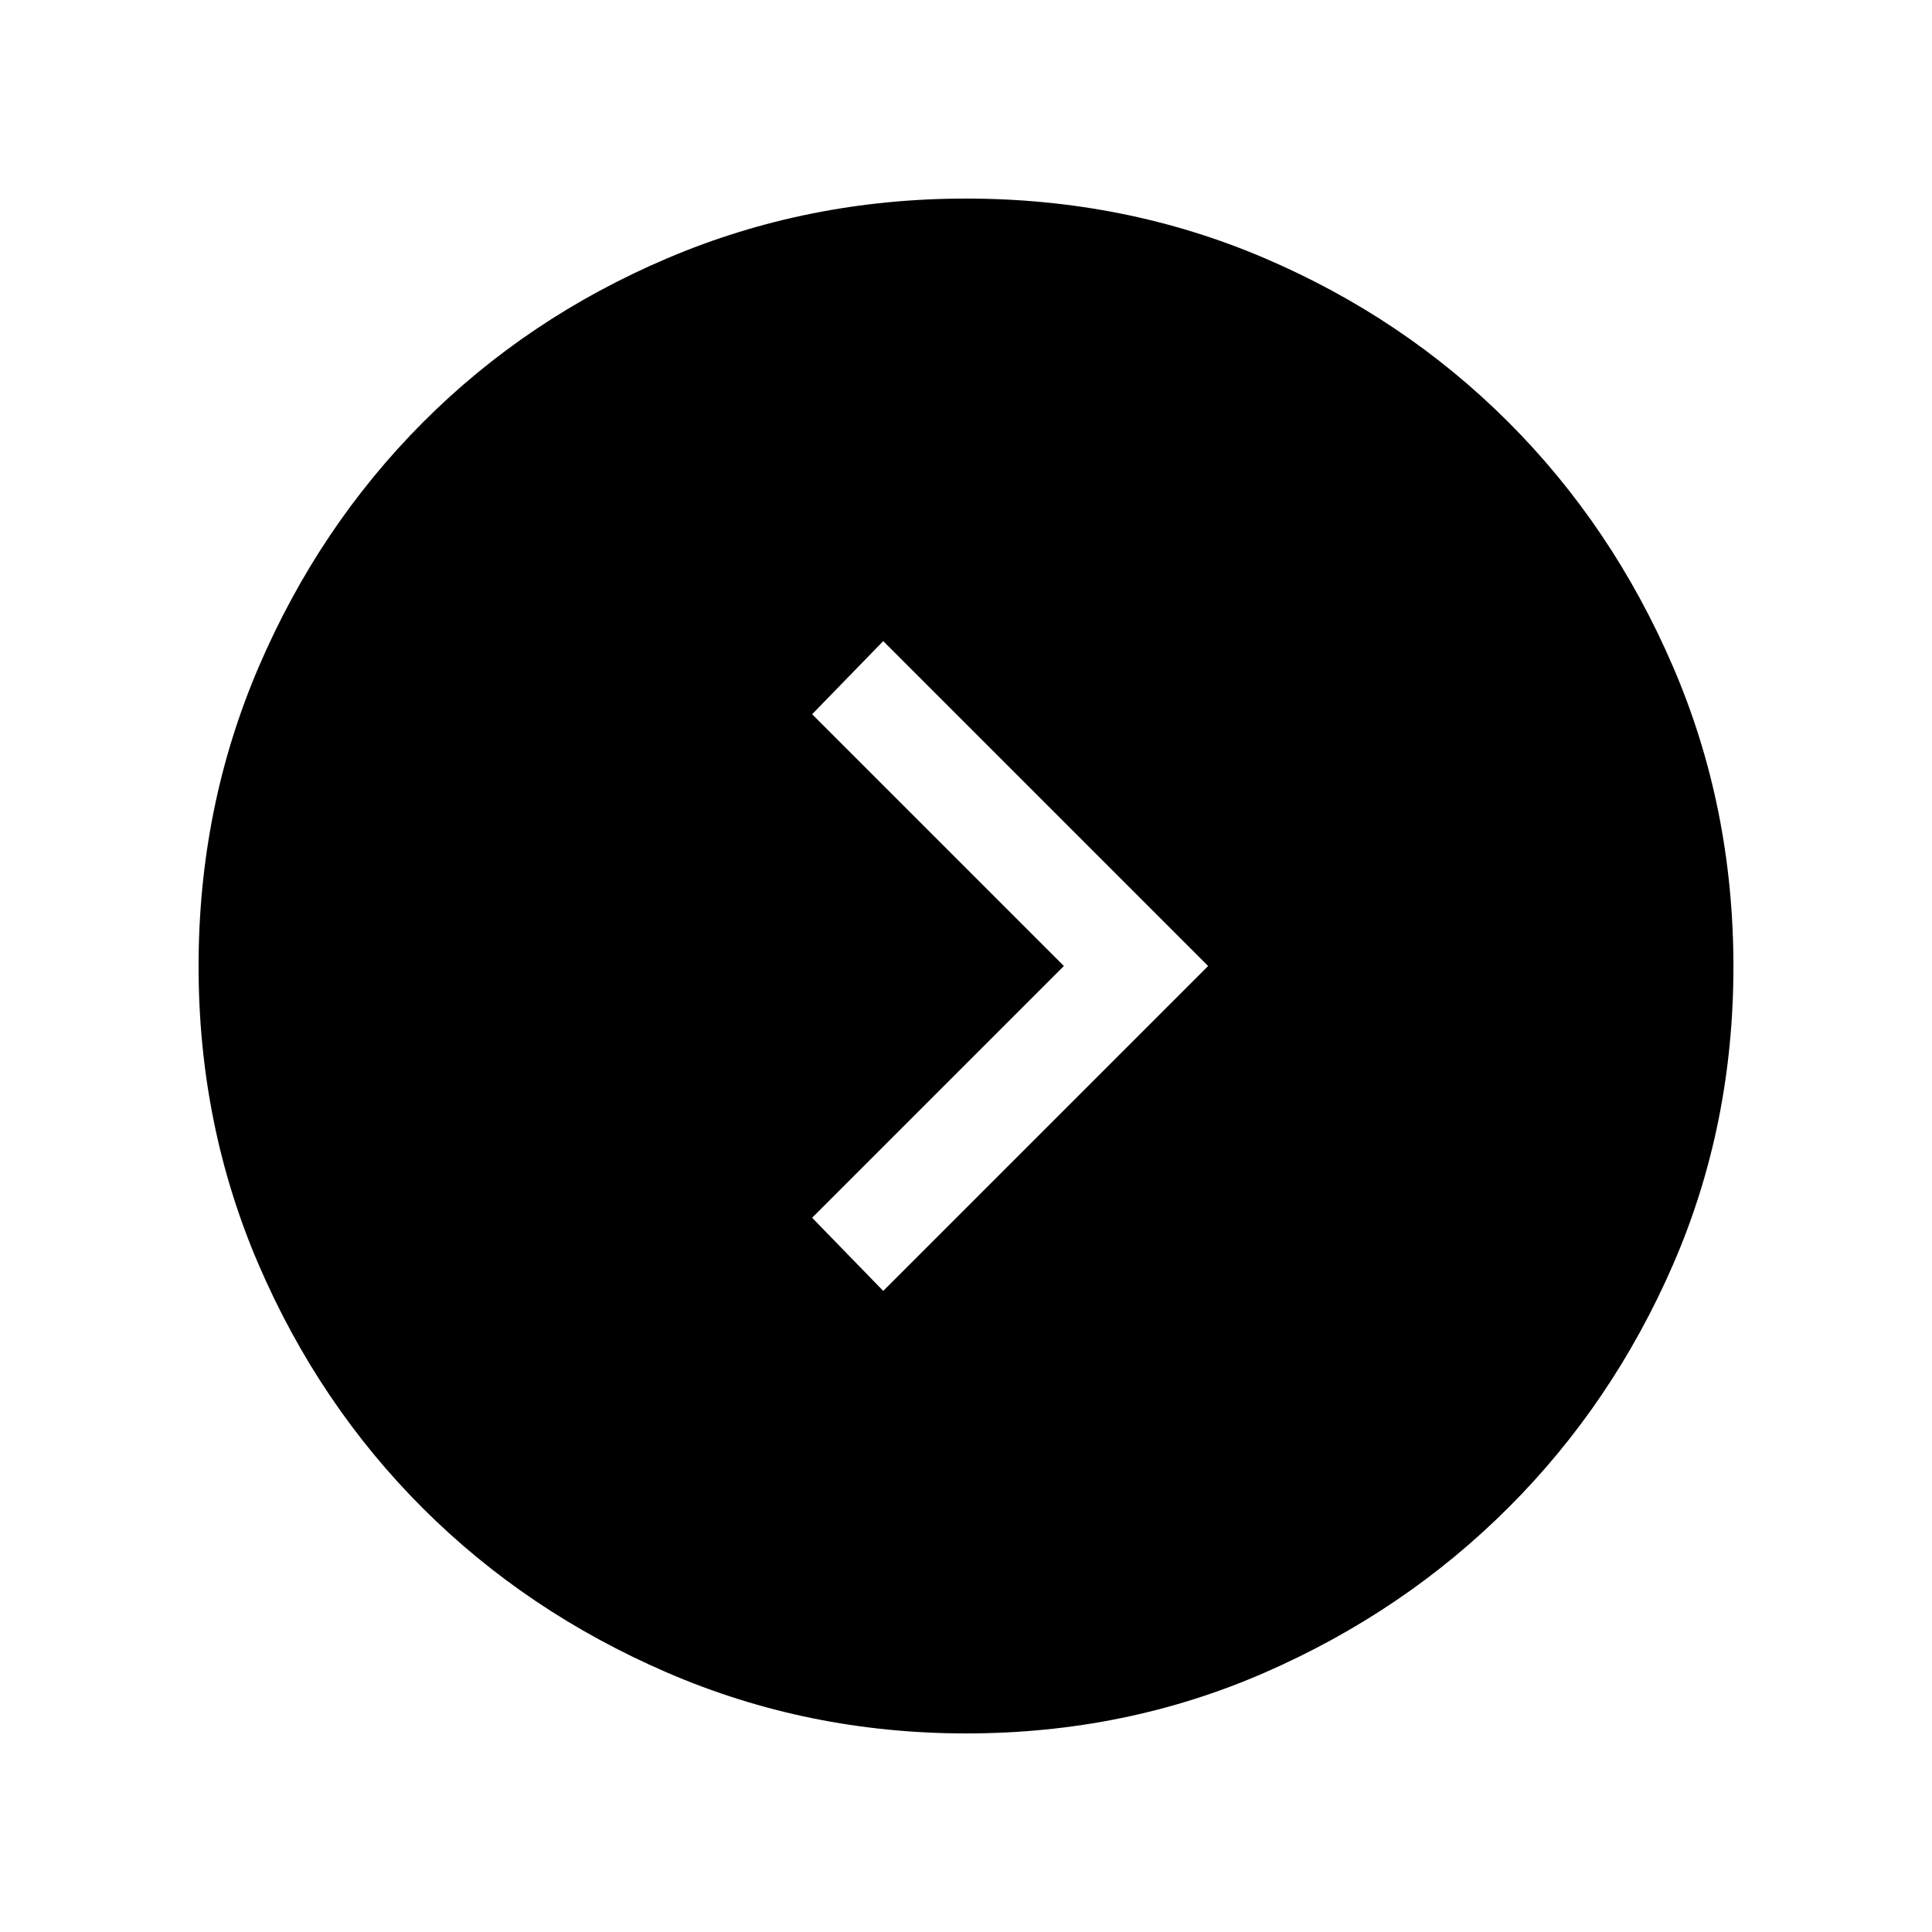 <svg xmlns="http://www.w3.org/2000/svg" height="40" viewBox="0 -960 960 960" width="40"><path d="m528.64-480-125.1 125.1 35.33 36.34L600.31-480 438.87-641.44l-35.33 36.34L528.64-480ZM480.13-98.67q-78.64 0-148.55-30.19-69.91-30.19-121.53-81.76-51.61-51.57-81.5-120.92-29.88-69.34-29.88-148.33 0-79.15 29.92-148.83 29.91-69.67 81.64-121.52 51.73-51.85 121.42-81.48 69.69-29.63 148.38-29.63 79.06 0 148.31 29.6 69.26 29.6 121.1 81.42 51.83 51.82 81.86 121.55 30.03 69.73 30.03 149.02 0 79.12-30 148.11-30.01 68.98-81.74 120.69-51.74 51.72-121.02 81.99-69.28 30.28-148.44 30.28Z"/></svg>